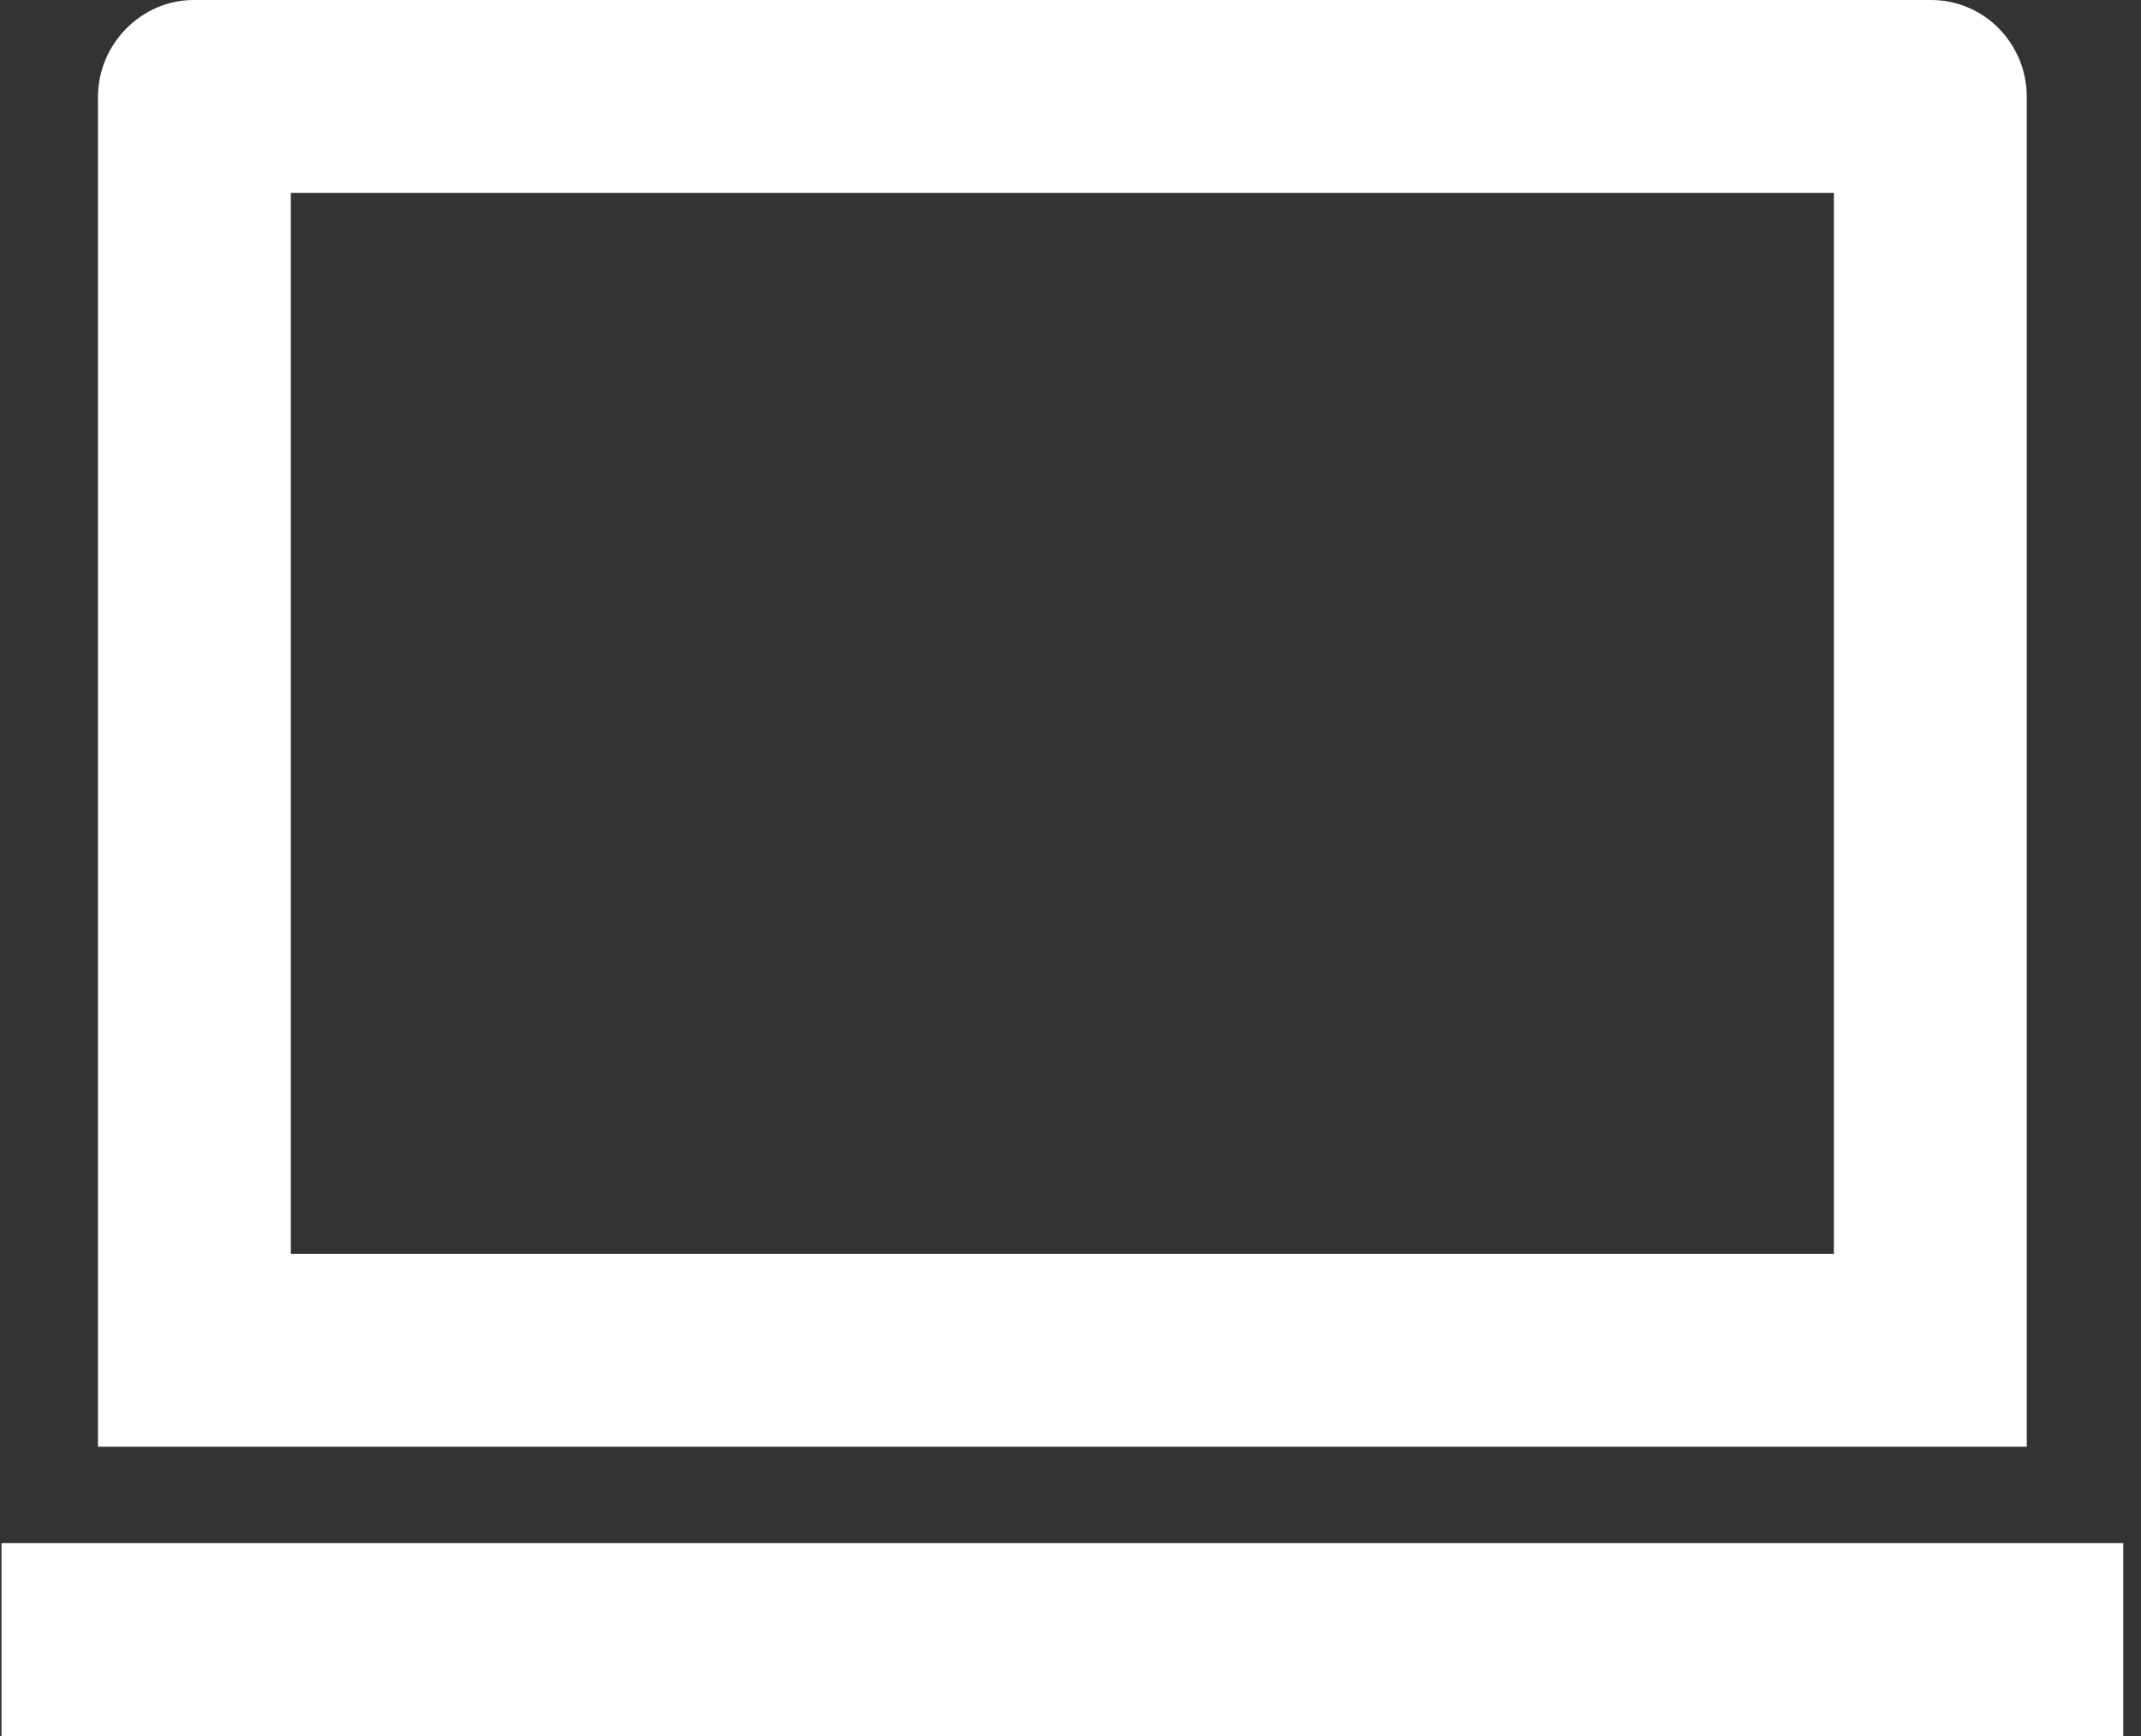 <svg width="37" height="30" viewBox="0 0 37 30" fill="none" xmlns="http://www.w3.org/2000/svg">
<rect x="0" y="0" width="37" height="30" fill="#333333" stroke="none"/>
<path d="M5.026 3.333V21.667H31.693V3.333H5.026ZM1.693 1.678C1.693 0.752 2.451 0 3.346 0H33.373C34.286 0 35.026 0.748 35.026 1.678V25H1.693V1.678ZM0.026 26.667H36.693V30H0.026V26.667Z" fill="white"/>
</svg>
